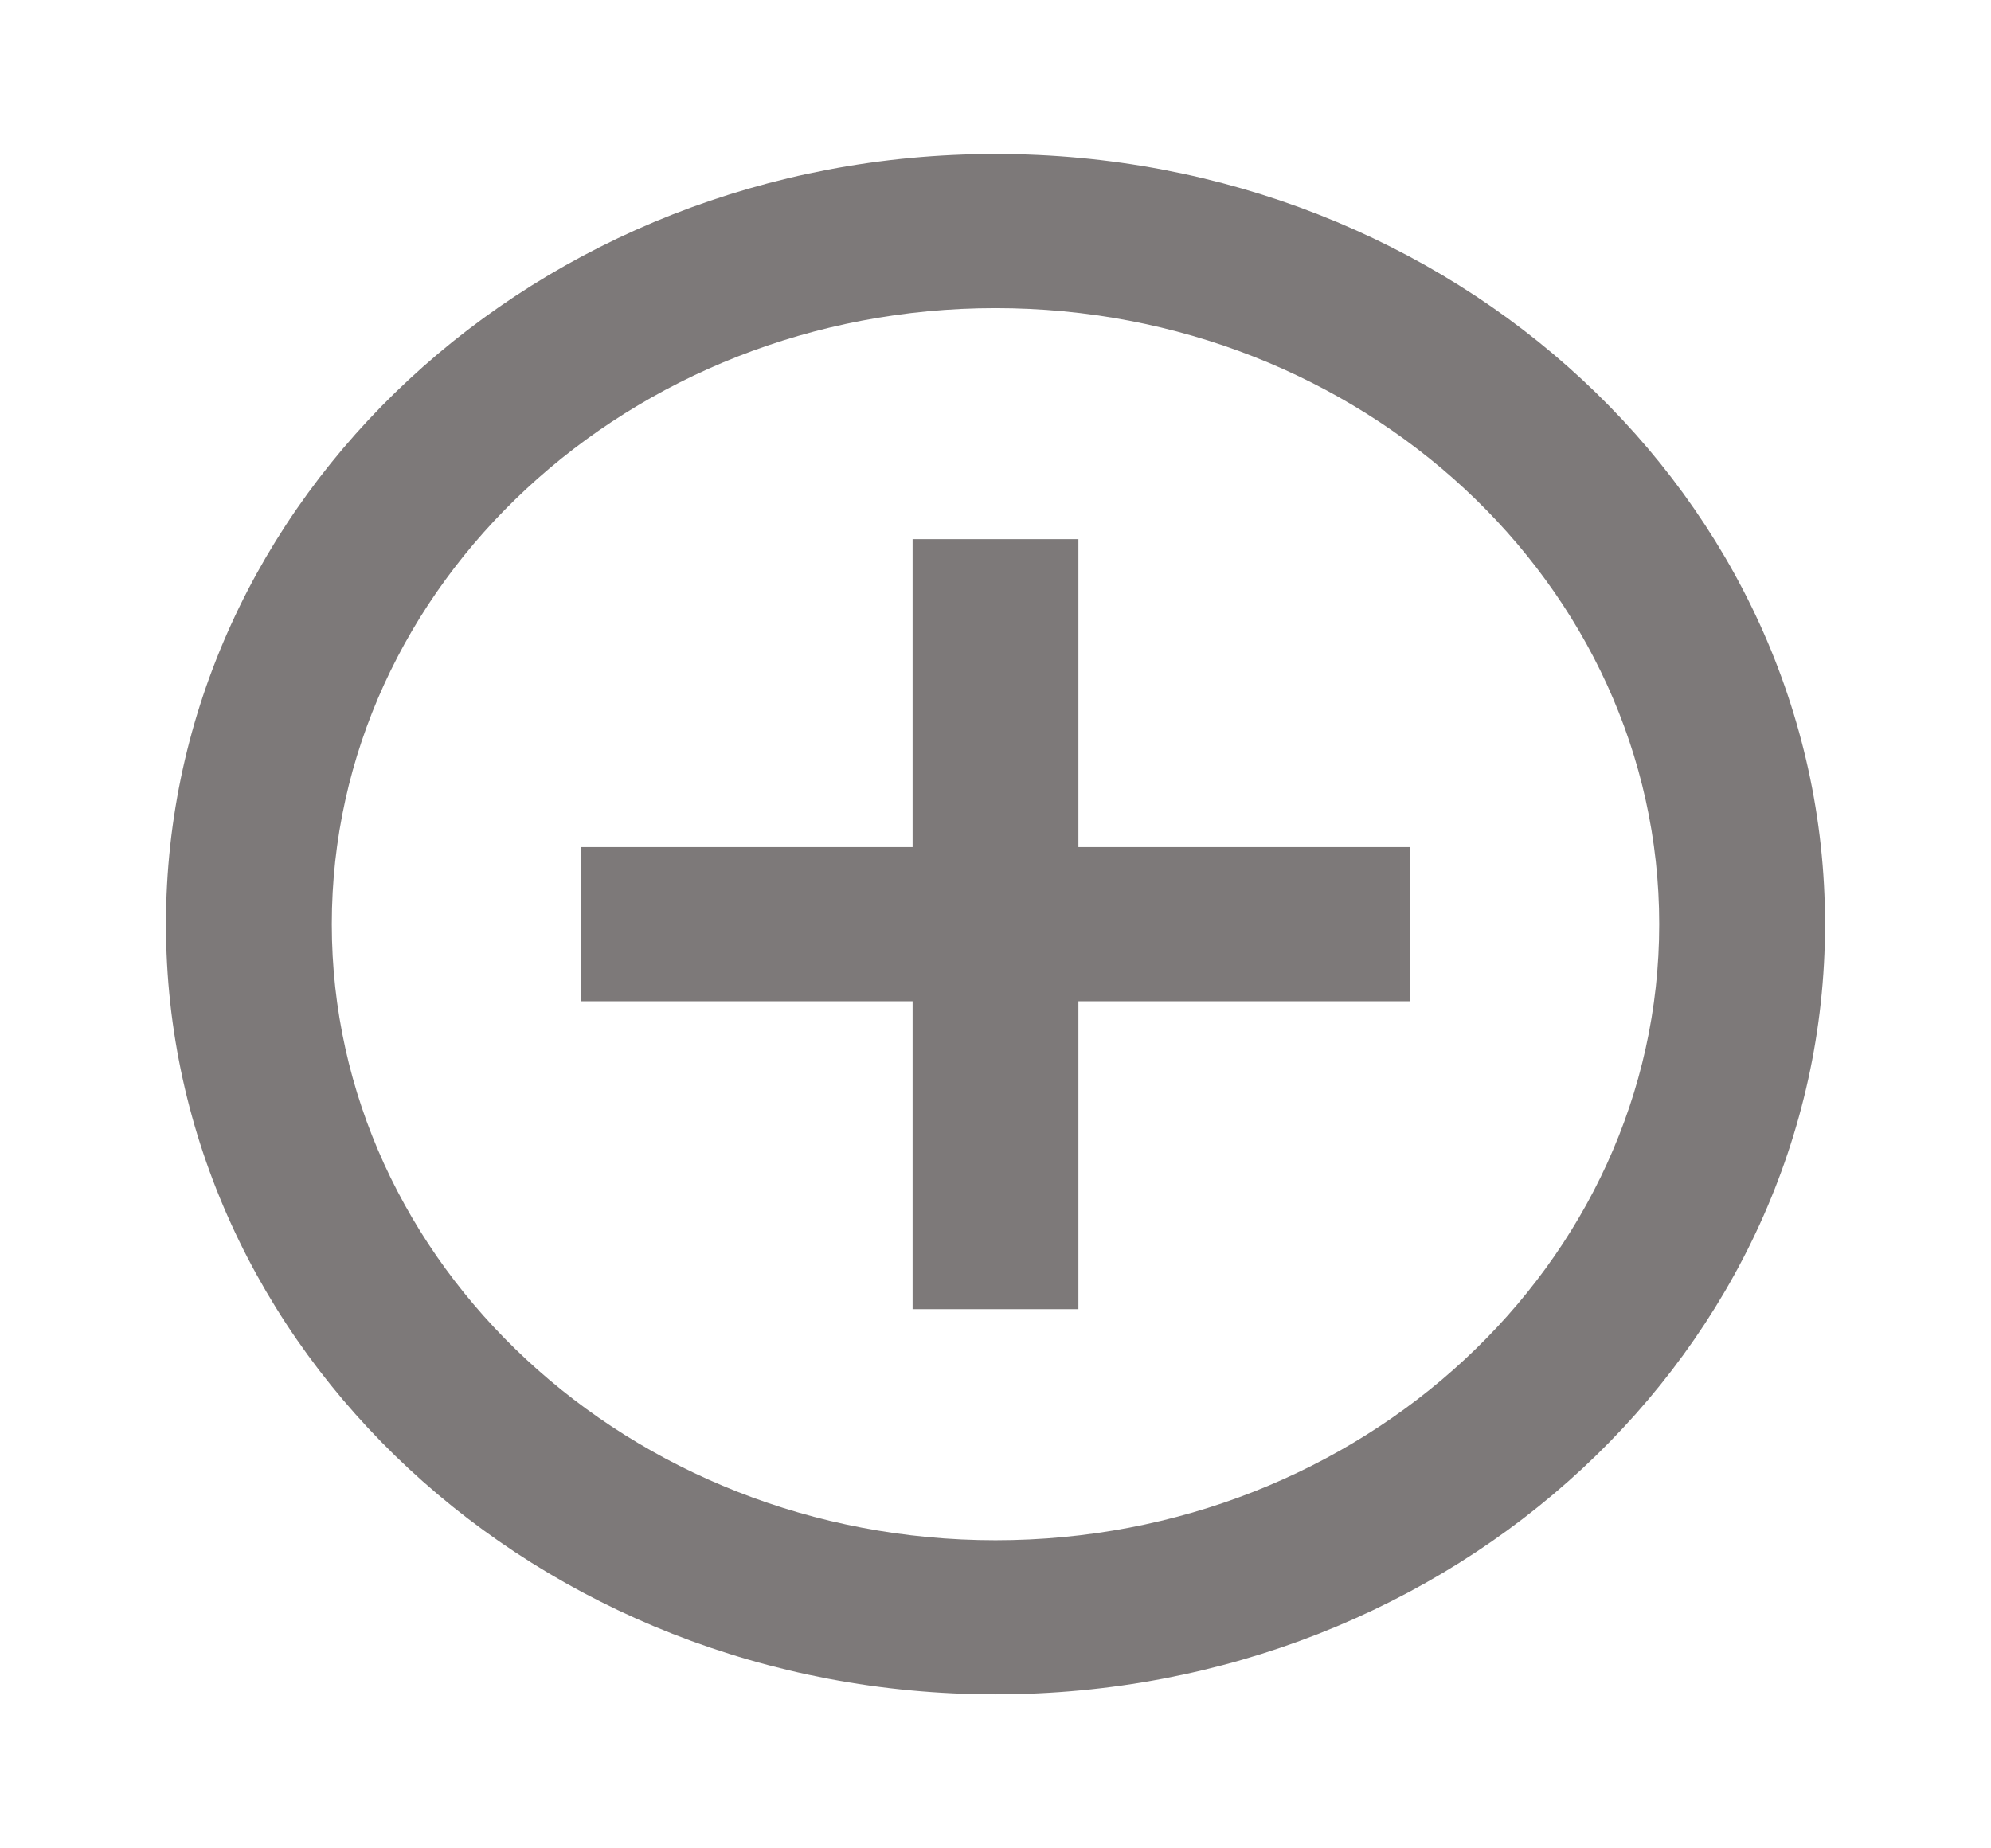 <svg width="14" height="13" viewBox="0 0 14 13" fill="none" xmlns="http://www.w3.org/2000/svg">
<path d="M7 2.167C9.573 2.167 11.667 4.111 11.667 6.5C11.667 8.889 9.573 10.833 7 10.833C4.427 10.833 2.333 8.889 2.333 6.5C2.333 4.111 4.427 2.167 7 2.167ZM7 1.083C3.778 1.083 1.167 3.508 1.167 6.5C1.167 9.492 3.778 11.917 7 11.917C10.222 11.917 12.833 9.492 12.833 6.5C12.833 3.508 10.222 1.083 7 1.083ZM9.917 5.958H7.583V3.792H6.417V5.958H4.083V7.042H6.417V9.208H7.583V7.042H9.917V5.958Z" fill="#7D7979"/>
</svg>

